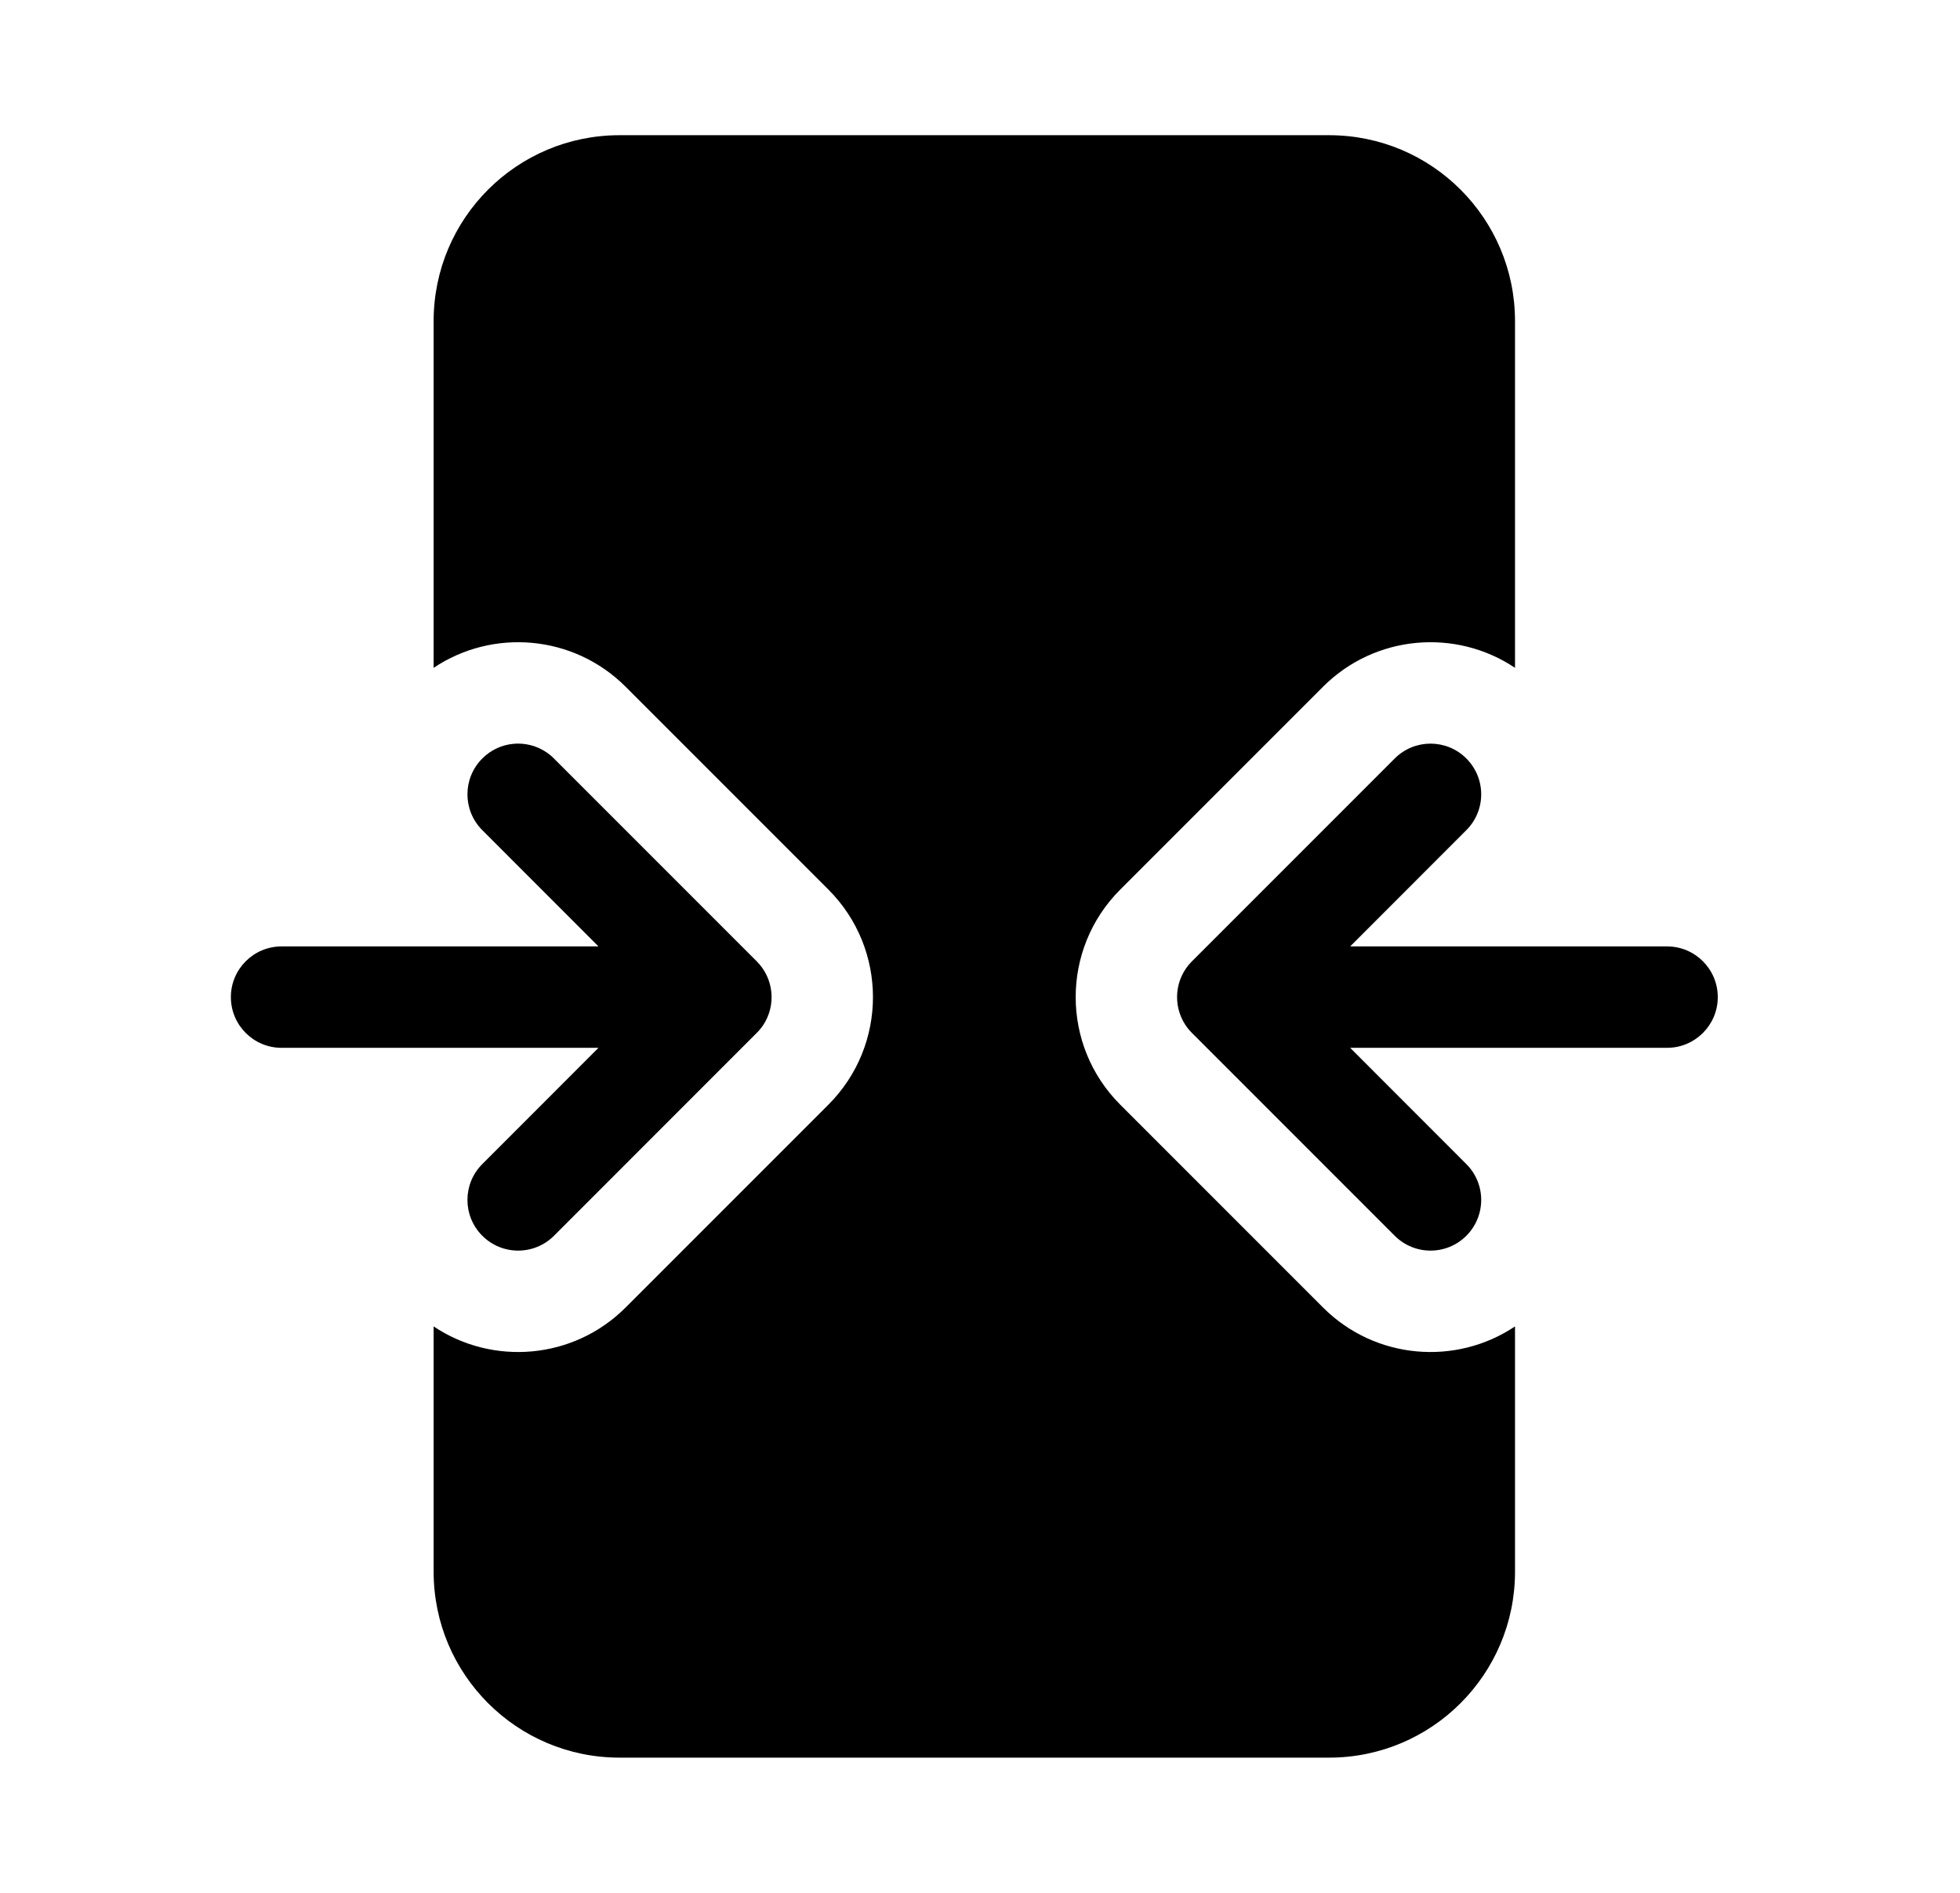 <svg xmlns="http://www.w3.org/2000/svg" viewBox="0 0 29 28" fill="none"><path d="M9.166 2C7.647 2 6.416 3.231 6.416 4.75V9.879C7.29 9.293 8.485 9.387 9.257 10.159L12.257 13.159C13.136 14.038 13.136 15.462 12.257 16.341L9.257 19.341C8.485 20.113 7.29 20.207 6.416 19.621V23.25C6.416 24.768 7.647 26 9.166 26H19.666C21.185 26 22.416 24.768 22.416 23.25V19.621C21.542 20.207 20.347 20.113 19.575 19.341L16.575 16.341C15.696 15.462 15.696 14.038 16.575 13.159L19.575 10.159C20.347 9.387 21.542 9.293 22.416 9.879V4.75C22.416 3.231 21.185 2 19.666 2H9.166ZM7.136 12.28L8.855 14L4.166 14C3.752 14 3.416 14.336 3.416 14.75C3.416 15.164 3.752 15.5 4.166 15.5L8.855 15.5L7.136 17.22C6.843 17.513 6.843 17.987 7.136 18.28C7.429 18.573 7.904 18.573 8.197 18.28L11.196 15.28C11.233 15.244 11.265 15.204 11.293 15.163C11.485 14.872 11.453 14.476 11.196 14.22L8.196 11.22C8.16 11.183 8.12 11.151 8.079 11.124C7.788 10.931 7.392 10.963 7.136 11.22C6.843 11.513 6.843 11.987 7.136 12.28ZM21.696 12.28L19.977 14L24.666 14C25.08 14 25.416 14.336 25.416 14.75C25.416 15.164 25.08 15.5 24.666 15.5L19.977 15.5L21.696 17.22C21.989 17.513 21.989 17.987 21.696 18.28C21.404 18.573 20.929 18.573 20.636 18.28L17.636 15.28C17.599 15.244 17.567 15.204 17.54 15.163C17.347 14.872 17.379 14.476 17.636 14.22L20.636 11.22C20.929 10.927 21.404 10.927 21.696 11.22C21.989 11.513 21.989 11.987 21.696 12.28Z" fill="currentColor"/></svg>